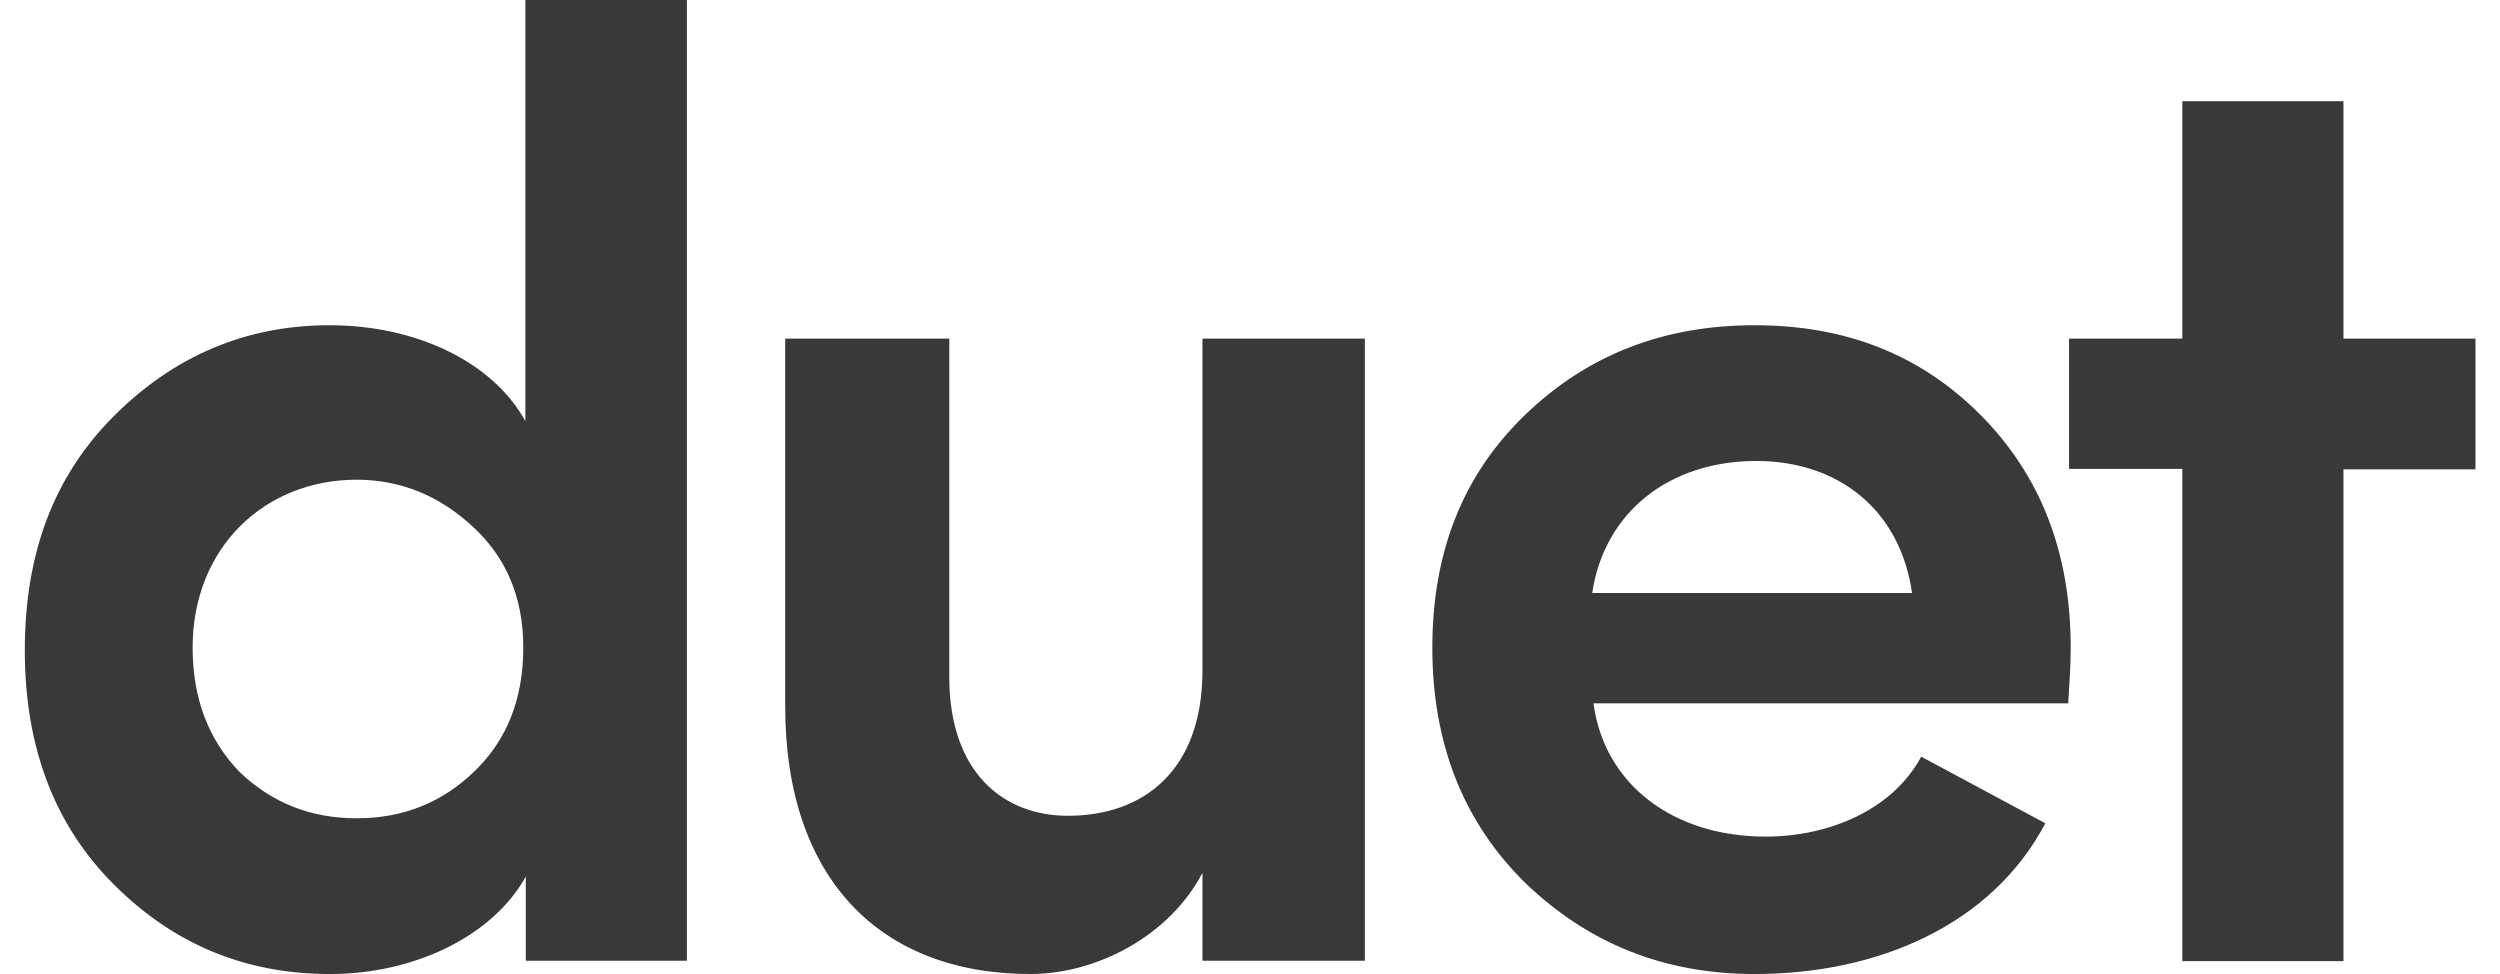 <svg width="77" height="30" viewBox="0 0 77 30" fill="none" xmlns="http://www.w3.org/2000/svg">
<path d="M21.157 29.59H16.194V26.999C15.167 28.846 12.743 30 10.165 30C7.587 30 5.368 29.102 3.521 27.255C1.662 25.408 0.764 22.984 0.764 20.034C0.764 17.033 1.662 14.66 3.509 12.813C5.356 10.966 7.574 10.017 10.152 10.017C12.782 10.017 15.155 11.12 16.181 12.967V0H21.157V29.59ZM10.986 14.775C8.152 14.775 5.933 16.866 5.933 19.944C5.933 21.509 6.42 22.779 7.369 23.767C8.357 24.716 9.55 25.203 10.986 25.203C12.423 25.203 13.616 24.716 14.603 23.767C15.629 22.779 16.117 21.509 16.117 19.944C16.117 18.38 15.578 17.148 14.552 16.212C13.526 15.263 12.333 14.775 10.986 14.775ZM37.036 20.65C37.036 23.728 35.227 25.126 32.893 25.126C30.879 25.126 29.238 23.767 29.238 20.855V10.428H24.184V21.753C24.184 27.05 27.096 30 31.739 30C33.752 30 36.01 28.846 37.036 26.883V29.59H42.038V10.428H37.036V20.65ZM63.778 19.944C63.778 20.483 63.739 21.047 63.701 21.663H49.079C49.413 24.164 51.542 25.767 54.377 25.767C56.39 25.767 58.314 24.908 59.173 23.305L62.996 25.357C61.354 28.474 57.865 30 54.043 30C51.247 30 48.913 29.051 46.989 27.204C45.065 25.319 44.116 22.894 44.116 19.944C44.116 16.994 45.065 14.609 46.989 12.762C48.913 10.915 51.26 10.017 54.043 10.017C56.839 10.017 59.135 10.915 60.982 12.762C62.829 14.609 63.778 16.994 63.778 19.944ZM49.041 18.264H58.891C58.519 15.673 56.595 14.198 54.094 14.198C51.426 14.198 49.413 15.763 49.041 18.264ZM67.215 3.117H72.179V10.428H76.245V14.455H72.179V29.602H67.215V14.442H63.727V10.428H67.215V3.117Z" fill="#393939"/>
</svg>
